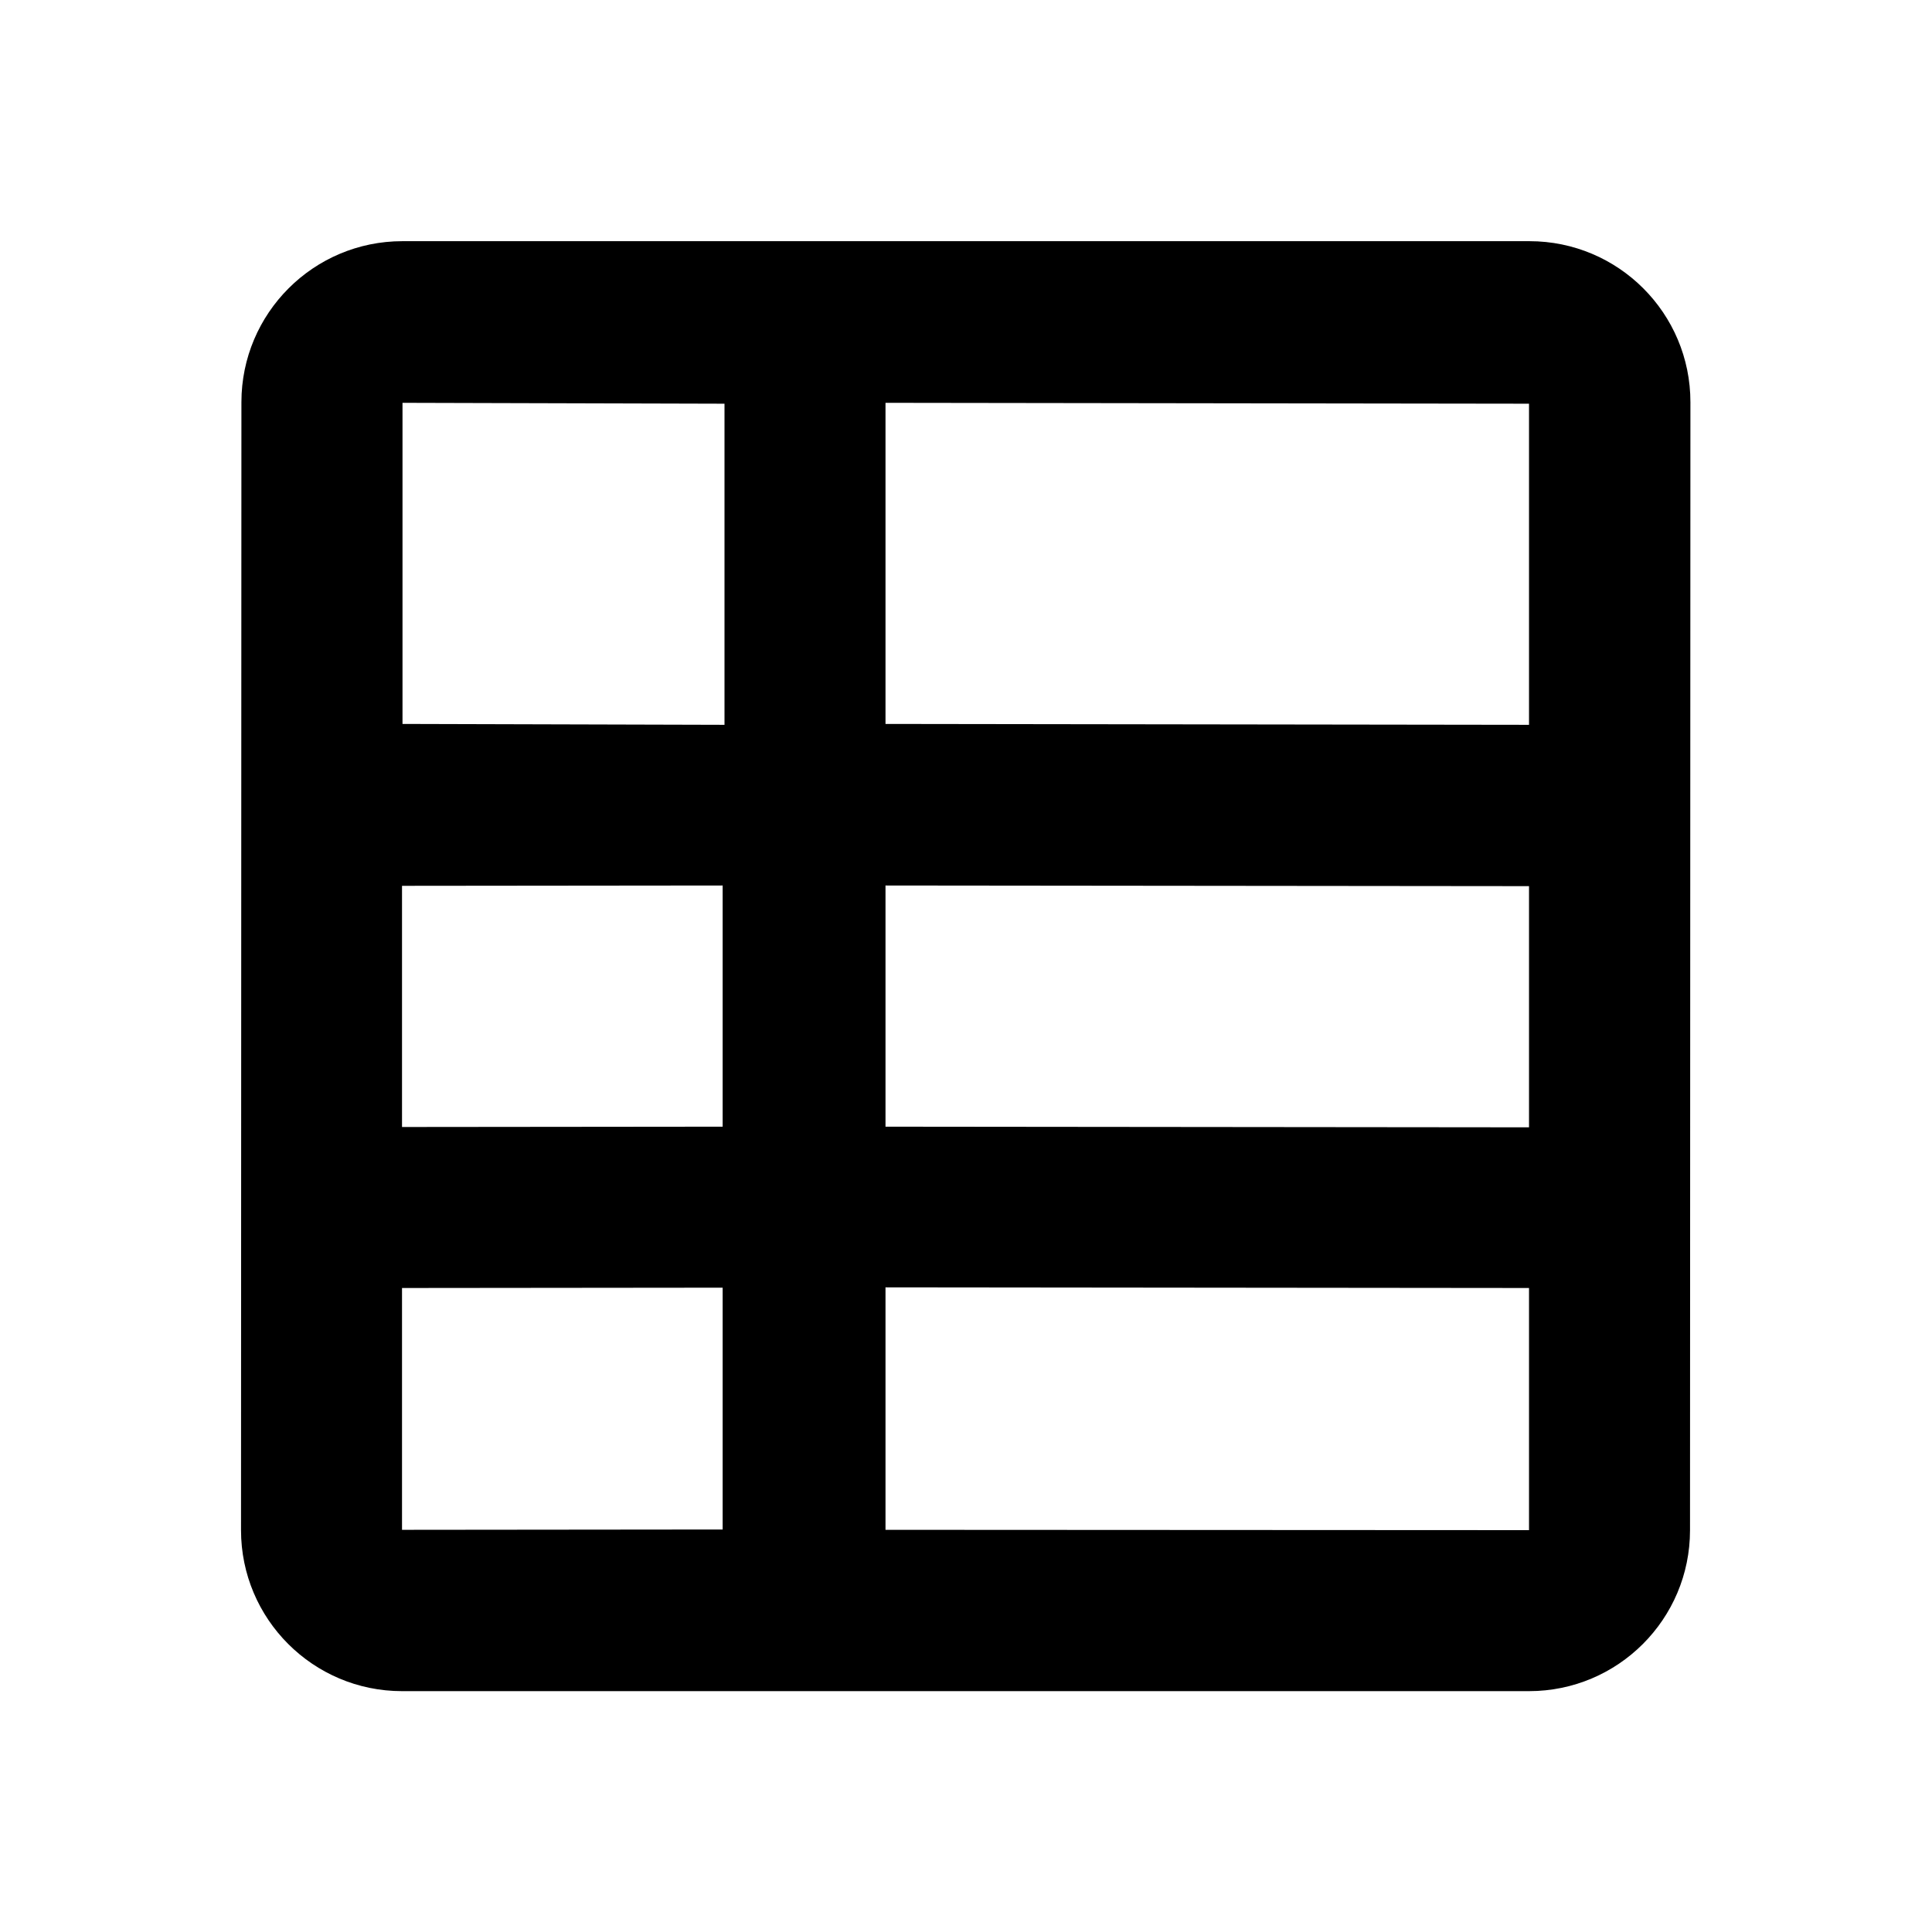 <svg viewBox="0 0 24 24">
    <path d="M4.999,2.996 C3.895,2.996 3,3.891 2.999,4.995 L2.994,19.008 C2.994,20.112 3.89,21.008 4.994,21.008 L18.994,21.008 C20.099,21.008 20.994,20.113 20.994,19.009 L20.999,4.997 C21,3.892 20.104,2.996 18.999,2.996 L4.999,2.996 Z M11,11 L18.994,11.008 L18.994,14.004 L11,13.996 L11,11 Z M11,5.004 L18.994,5.015 L18.994,9.004 L11,8.993 L11,5.004 Z M5,5.004 L9,5.015 L9,9.004 L5,8.993 L5,5.004 Z M8.977,13.996 L4.994,14 L4.994,11.004 L8.977,11 L8.977,13.996 Z M4.994,16 L8.977,15.996 L8.977,19 L4.994,19.004 L4.994,16 Z M11,19.004 L11,15.992 L18.994,16 L18.994,19.008 L11,19.004 Z" fill="currentColor" ></path>
</svg>